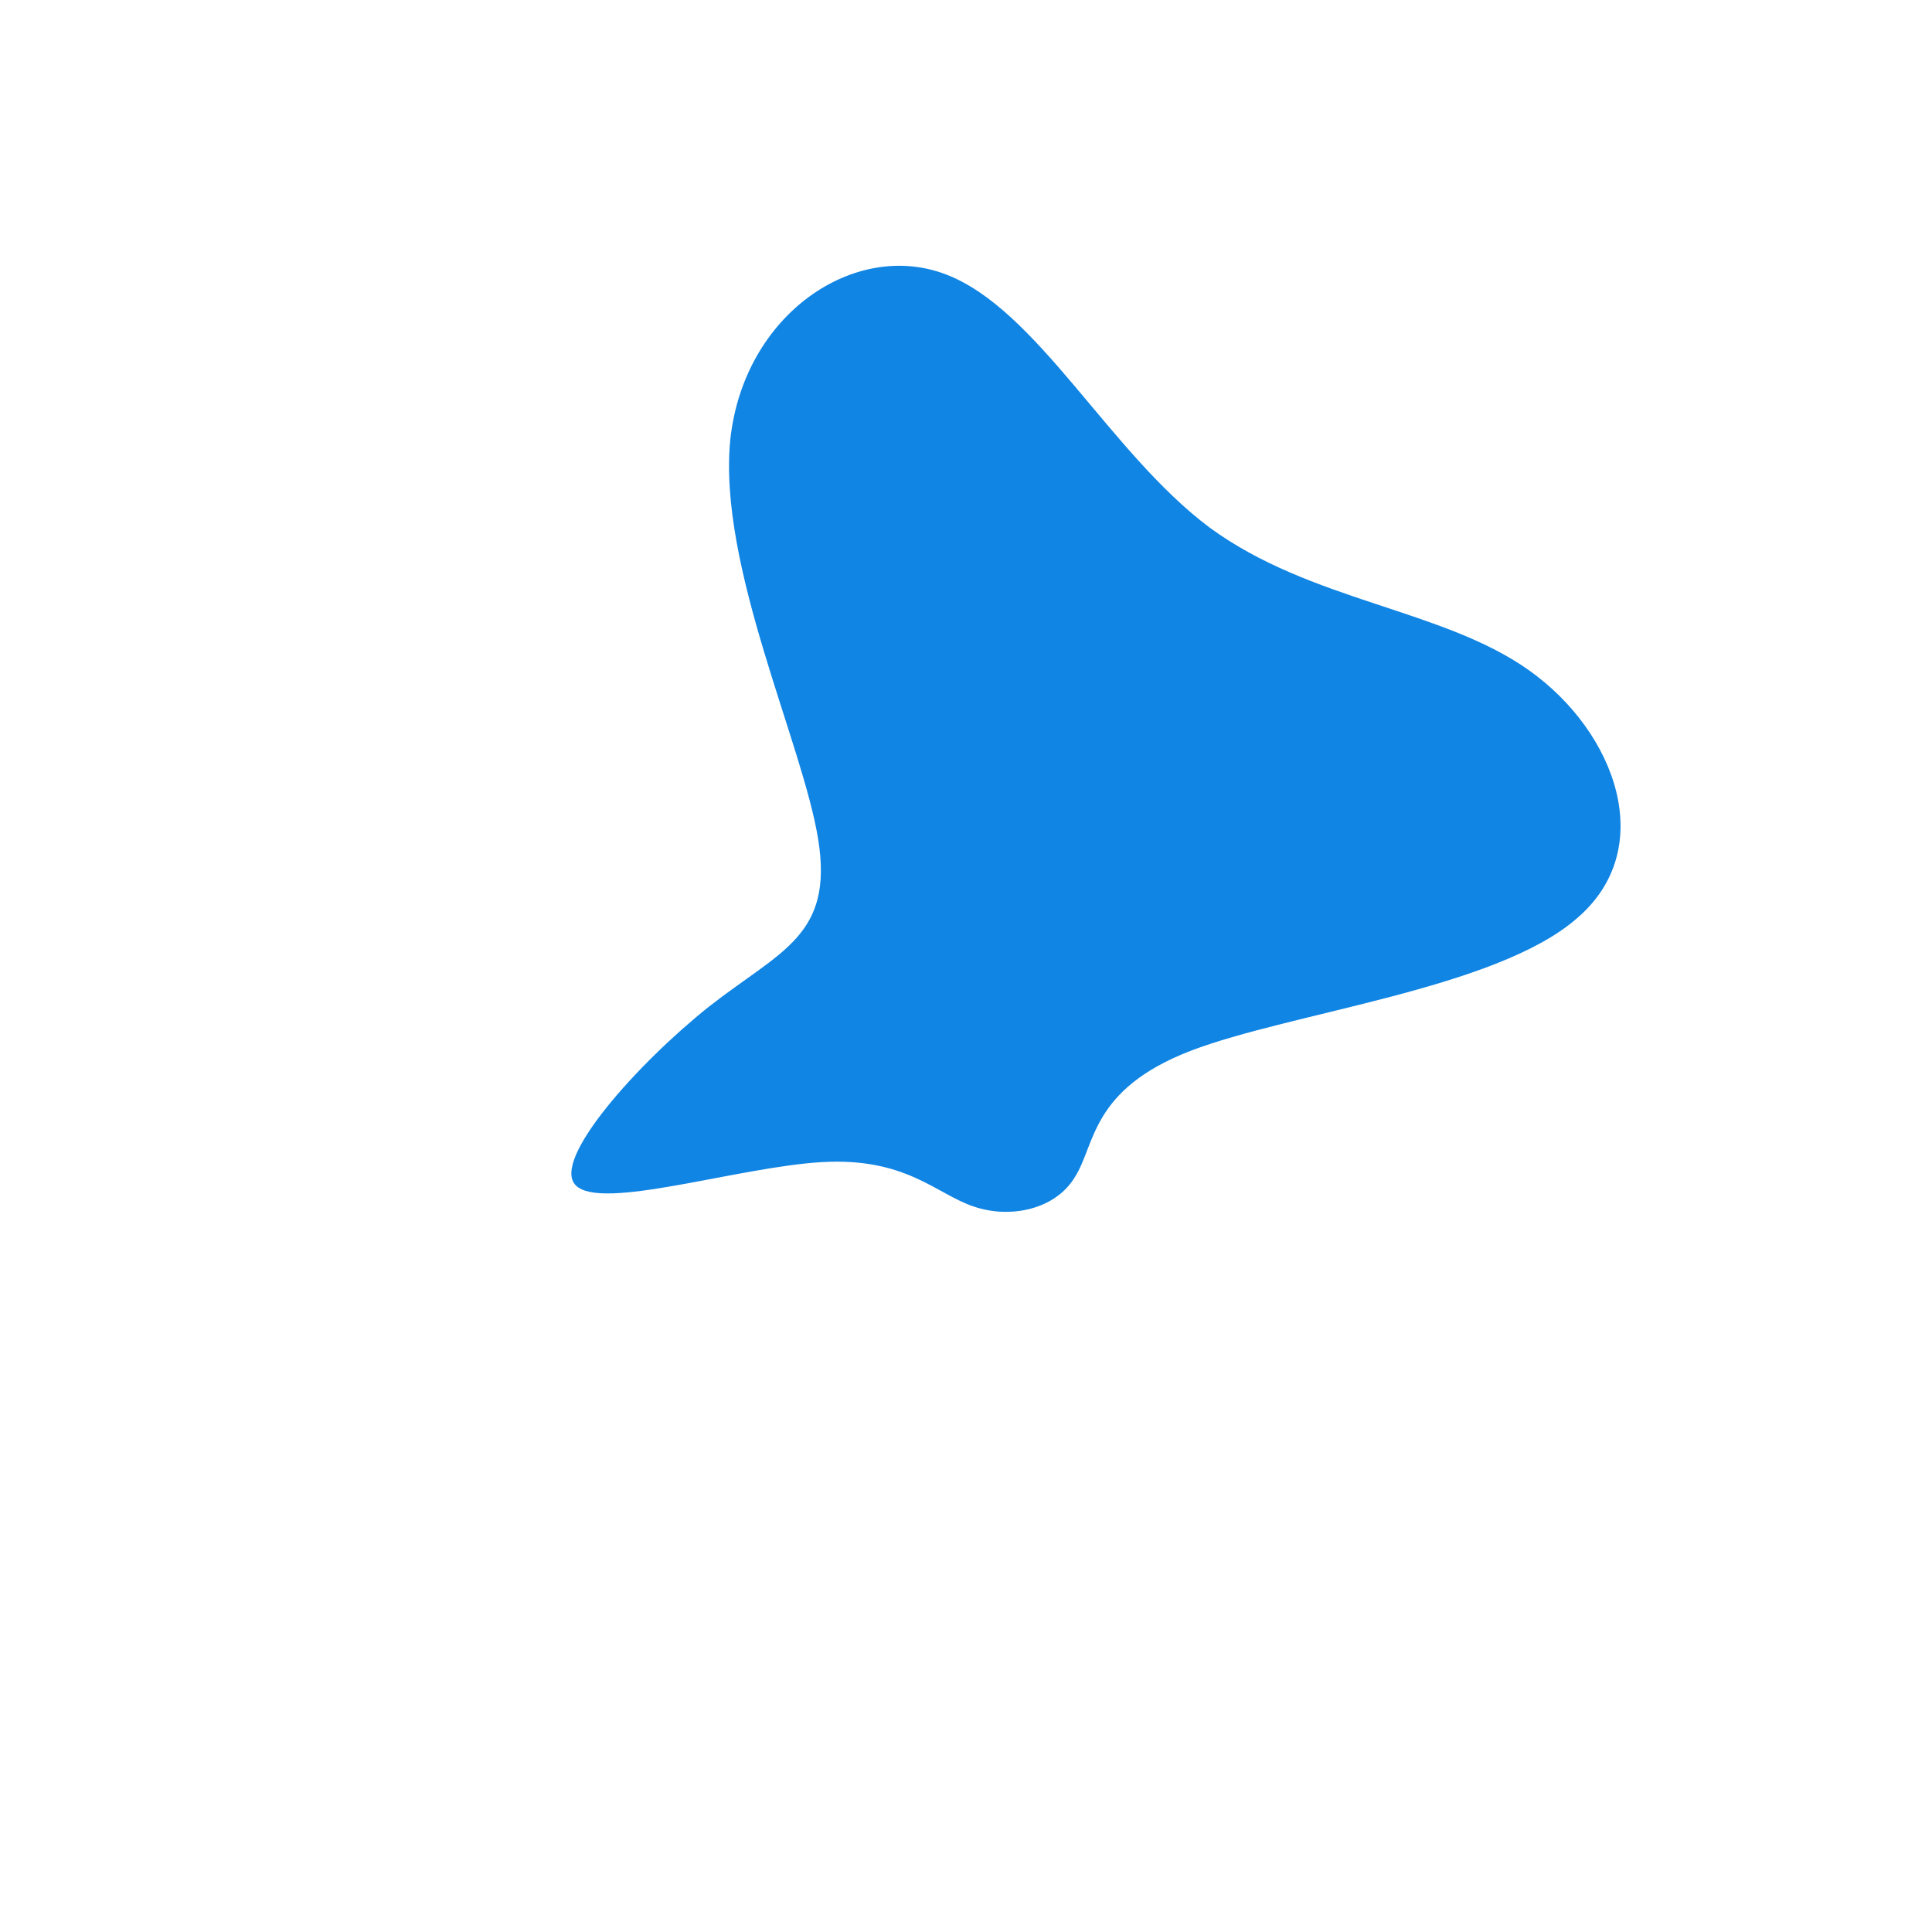 <?xml version="1.0" standalone="no"?>
<svg viewBox="0 0 200 200" xmlns="http://www.w3.org/2000/svg">
  <path fill="#1085E4" d="M25.2,-45.4C35.7,-37.7,49.3,-37,58.3,-30.6C67.3,-24.2,71.7,-12.1,63.2,-4.9C54.8,2.4,33.6,4.8,23.2,8.8C12.9,12.8,13.4,18.5,11.3,21.8C9.3,25.2,4.6,26.2,0.8,24.9C-3.1,23.6,-6.2,19.8,-14.9,20.3C-23.6,20.8,-37.8,25.4,-40.4,22.7C-43,20.1,-33.9,10,-26.6,4.2C-19.2,-1.6,-13.7,-3.1,-15.3,-13.1C-16.9,-23.1,-25.7,-41.4,-24.4,-54.5C-23,-67.5,-11.5,-75.2,-2.1,-71.6C7.4,-68,14.8,-53.2,25.2,-45.4Z" transform="translate(100 100)" />
</svg>
